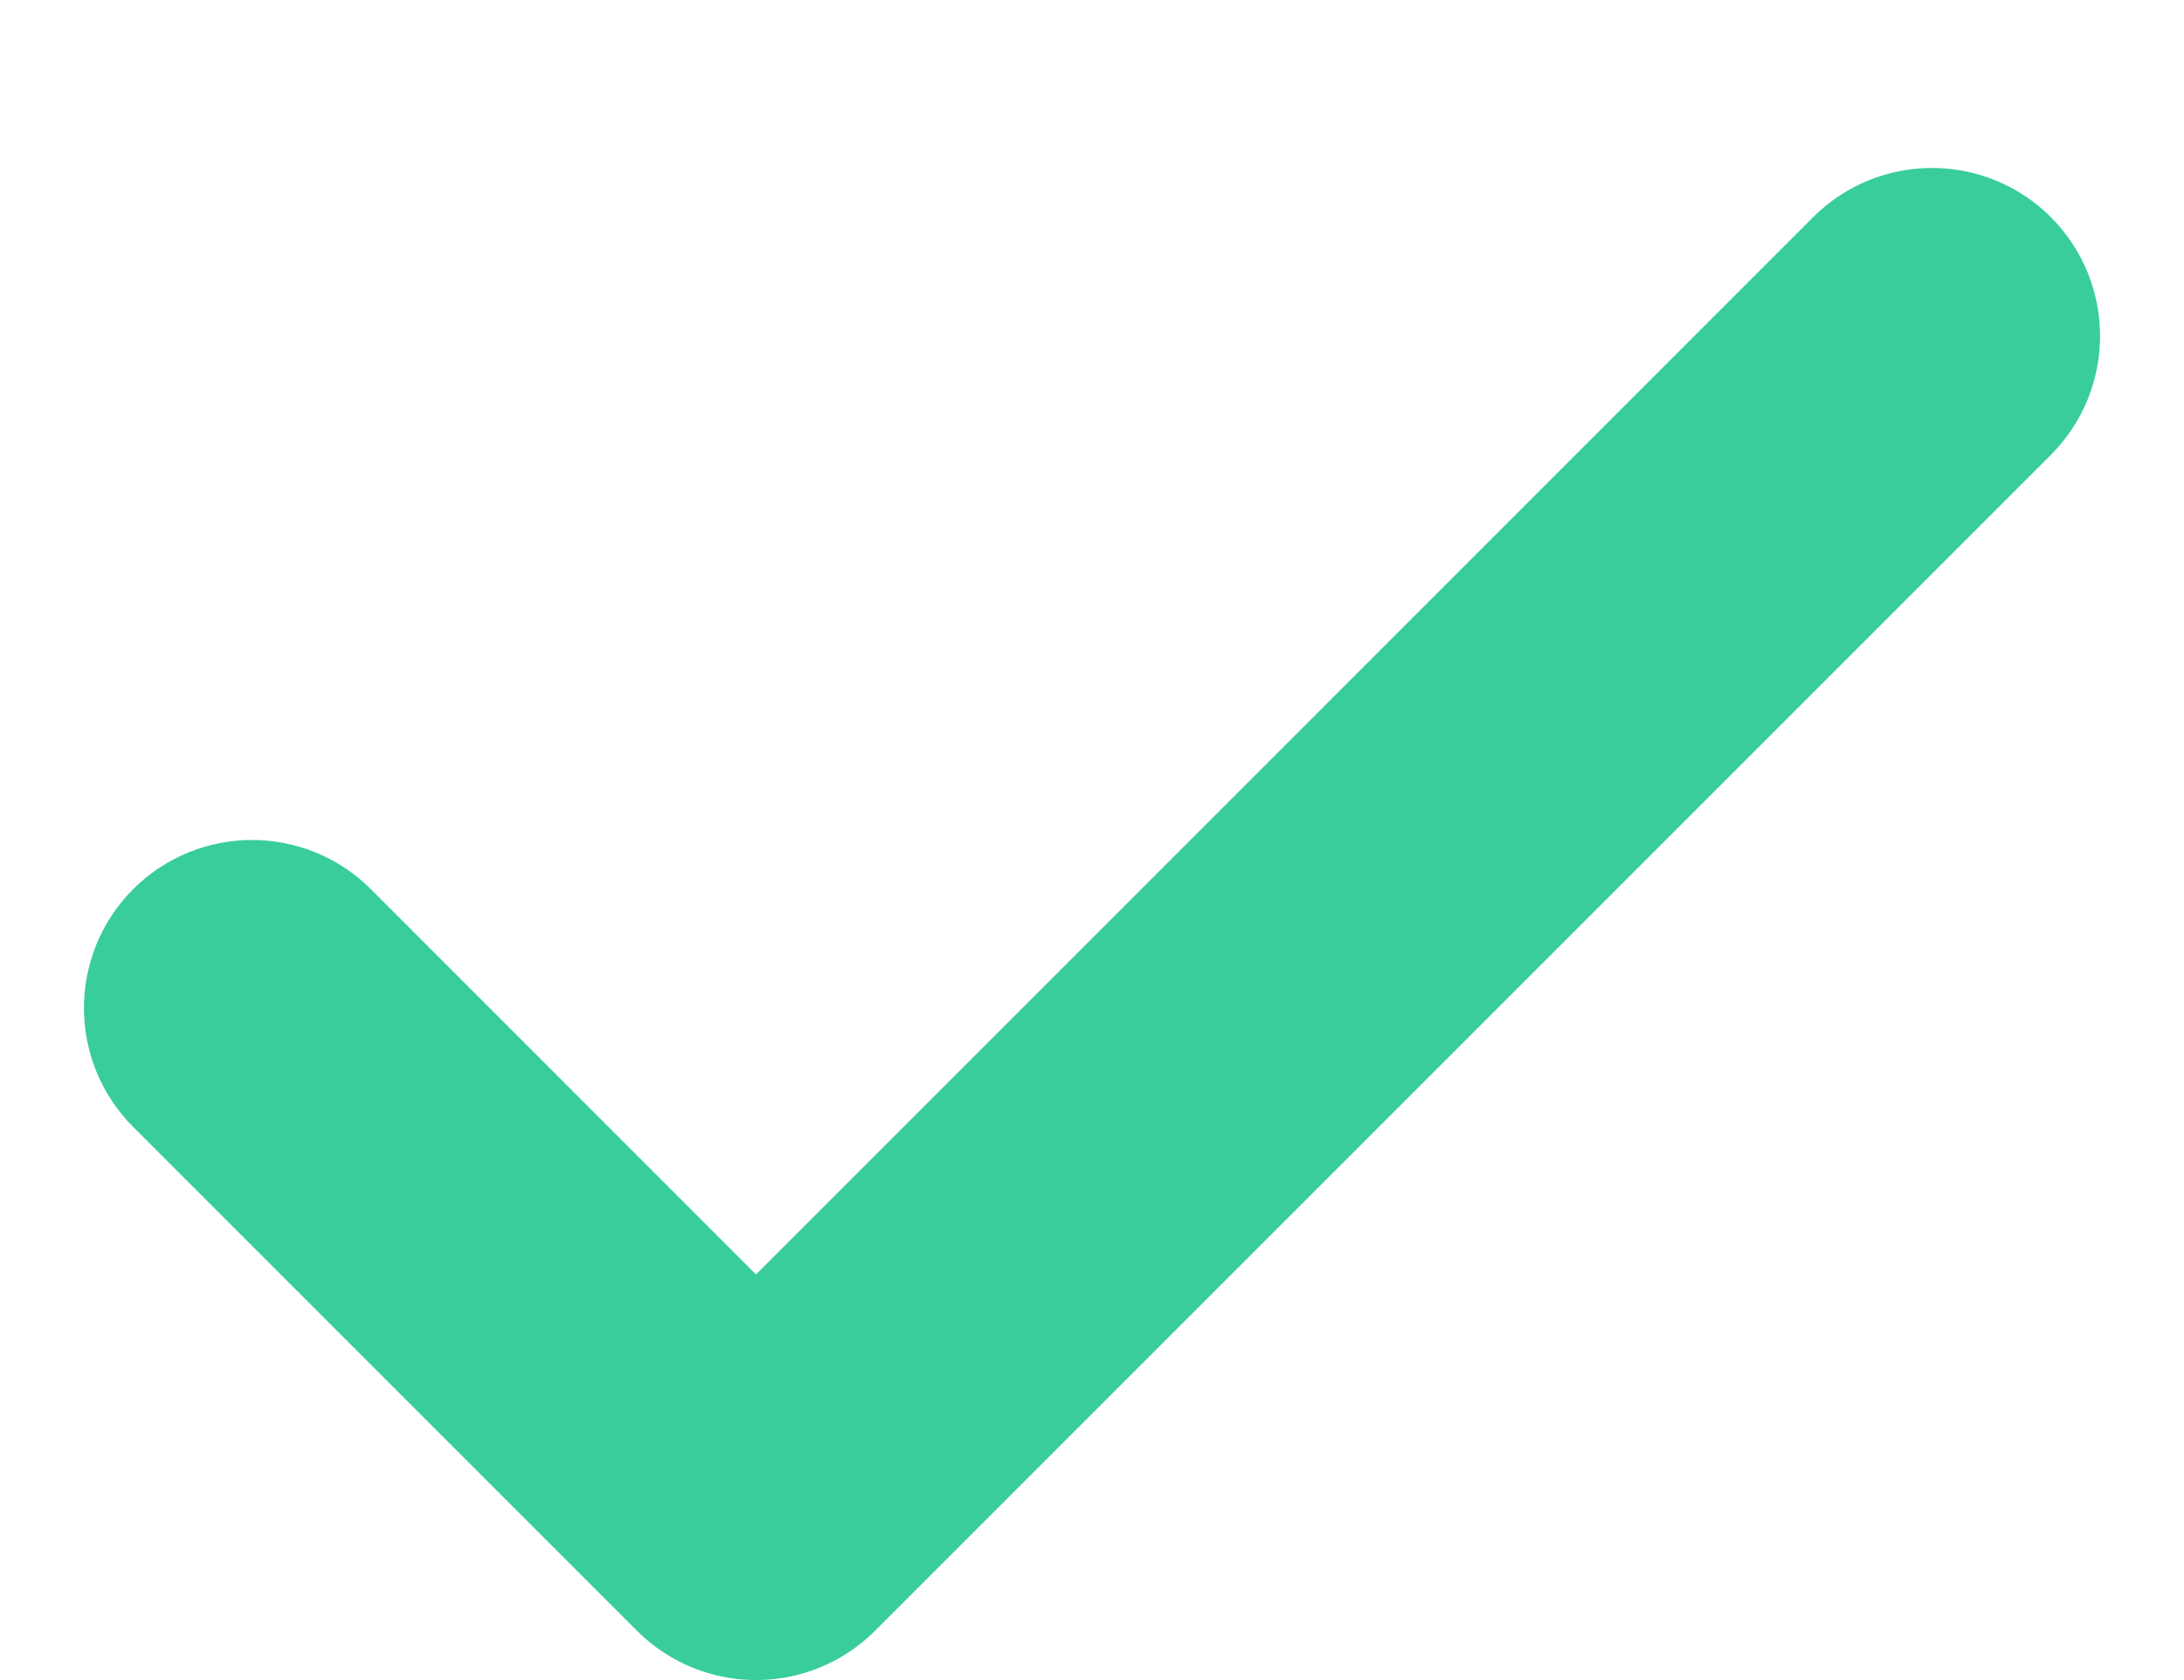 <svg xmlns="http://www.w3.org/2000/svg" width="13" height="10" viewBox="0 0 13 10">
  <path fill="#38CD9B" fill-rule="evenodd" stroke="#38CD9B" d="M3.5,8.5 C3.372,8.5 3.244,8.451 3.146,8.354 L0.146,5.354 C-0.049,5.158 -0.049,4.842 0.146,4.646 C0.342,4.451 0.658,4.451 0.854,4.646 L3.5,7.293 L10.146,0.646 C10.342,0.451 10.658,0.451 10.854,0.646 C11.049,0.842 11.049,1.158 10.854,1.354 L3.854,8.354 C3.756,8.451 3.628,8.5 3.5,8.5 Z" transform="translate(1 1)"/>
</svg>
